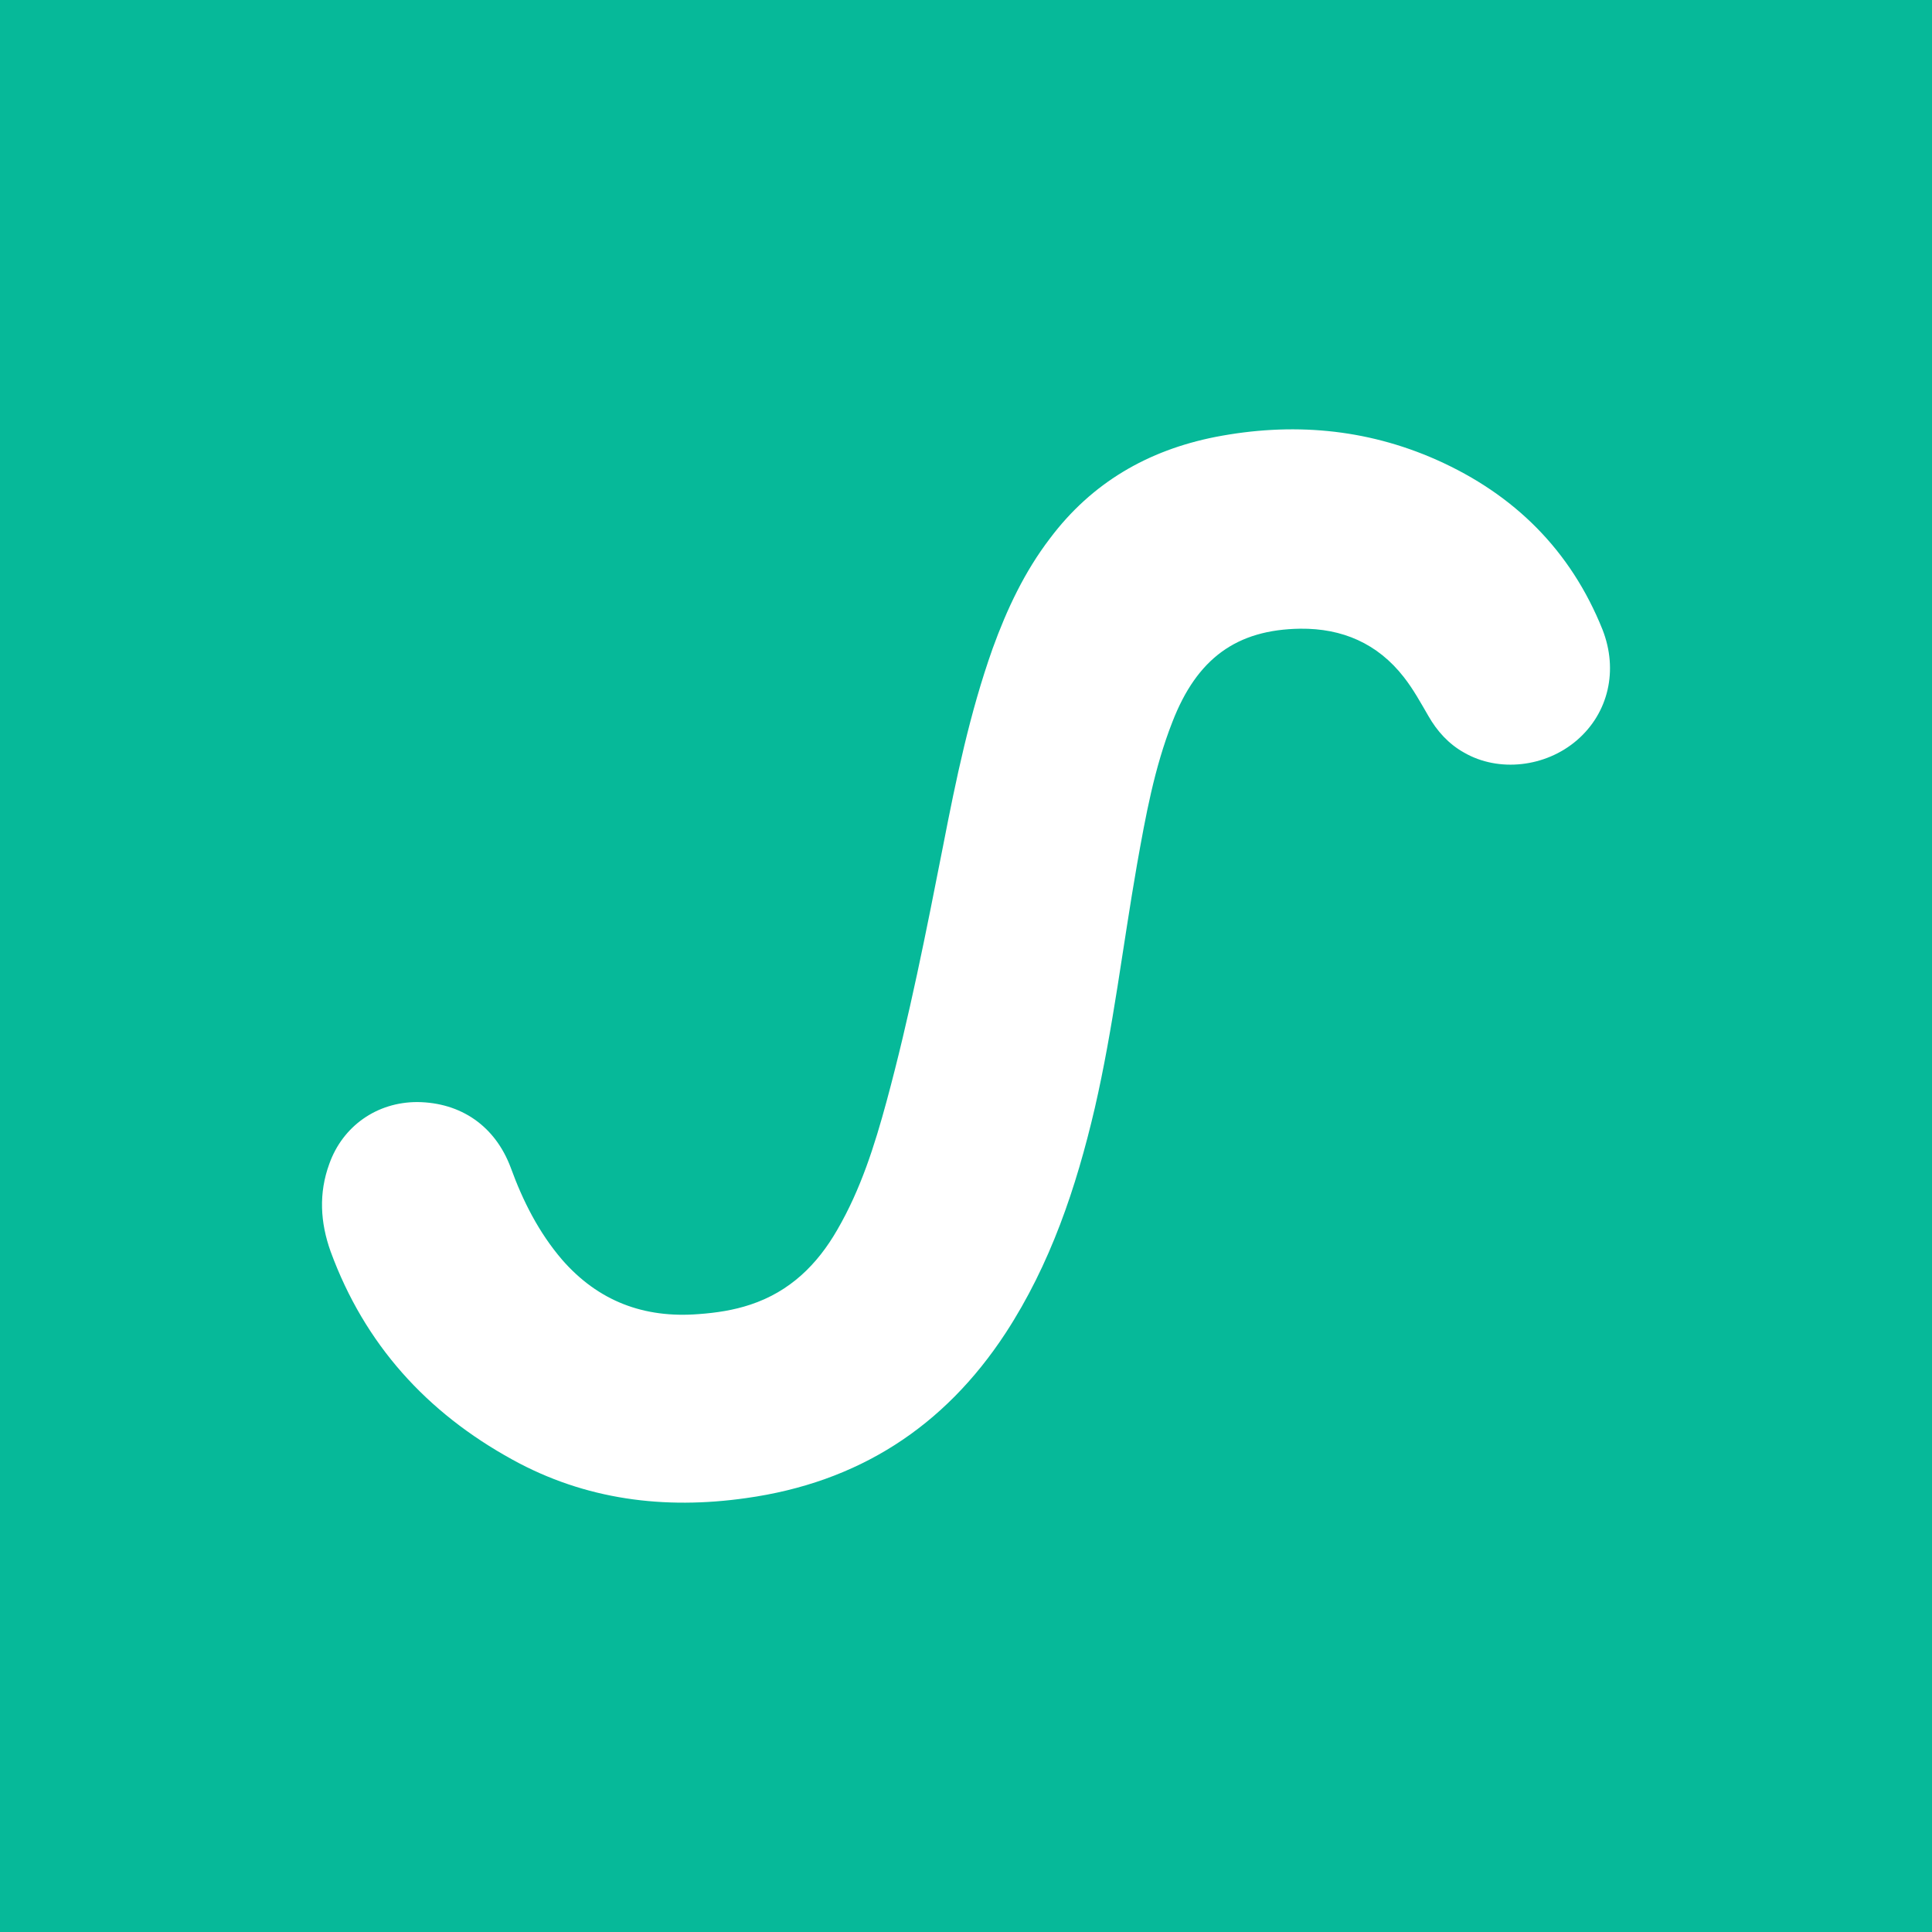 <?xml version="1.0" ?>
<svg xmlns="http://www.w3.org/2000/svg" viewBox="0 0 90 90">
	<g fill="none">
		<path fill="#06B999" d="M0 0h90v90H0z"/>
		<path d="M19.437 51.338c2.047.02 3.634 1.127 4.356 3.058.563 1.55 1.305 3.018 2.39 4.285 1.686 1.932 3.814 2.737 6.364 2.535.823-.06 1.627-.18 2.41-.442 1.827-.604 3.112-1.851 4.055-3.5 1.085-1.872 1.727-3.904 2.29-5.976 1.063-3.924 1.846-7.907 2.63-11.89.602-3.1 1.244-6.198 2.308-9.195.663-1.831 1.486-3.582 2.67-5.13 1.948-2.596 4.558-4.105 7.71-4.729 3.534-.684 6.988-.402 10.3 1.066 3.614 1.61 6.245 4.205 7.73 7.907.743 1.892.281 3.883-1.184 5.15-1.466 1.268-3.654 1.51-5.26.584-.723-.402-1.266-1.006-1.667-1.71-.362-.623-.703-1.247-1.145-1.81-1.224-1.57-2.87-2.274-4.818-2.254-2.972.04-4.819 1.388-5.963 4.346-.844 2.153-1.245 4.386-1.647 6.64-.662 3.782-1.104 7.604-1.967 11.347-.864 3.702-2.068 7.283-4.156 10.482-2.871 4.386-6.887 6.961-12.087 7.685-3.815.544-7.49.08-10.882-1.79-3.996-2.193-6.887-5.372-8.473-9.698-.482-1.348-.562-2.716-.06-4.084.622-1.75 2.208-2.877 4.096-2.877Z" fill="#FFF"/>
	</g>
</svg>